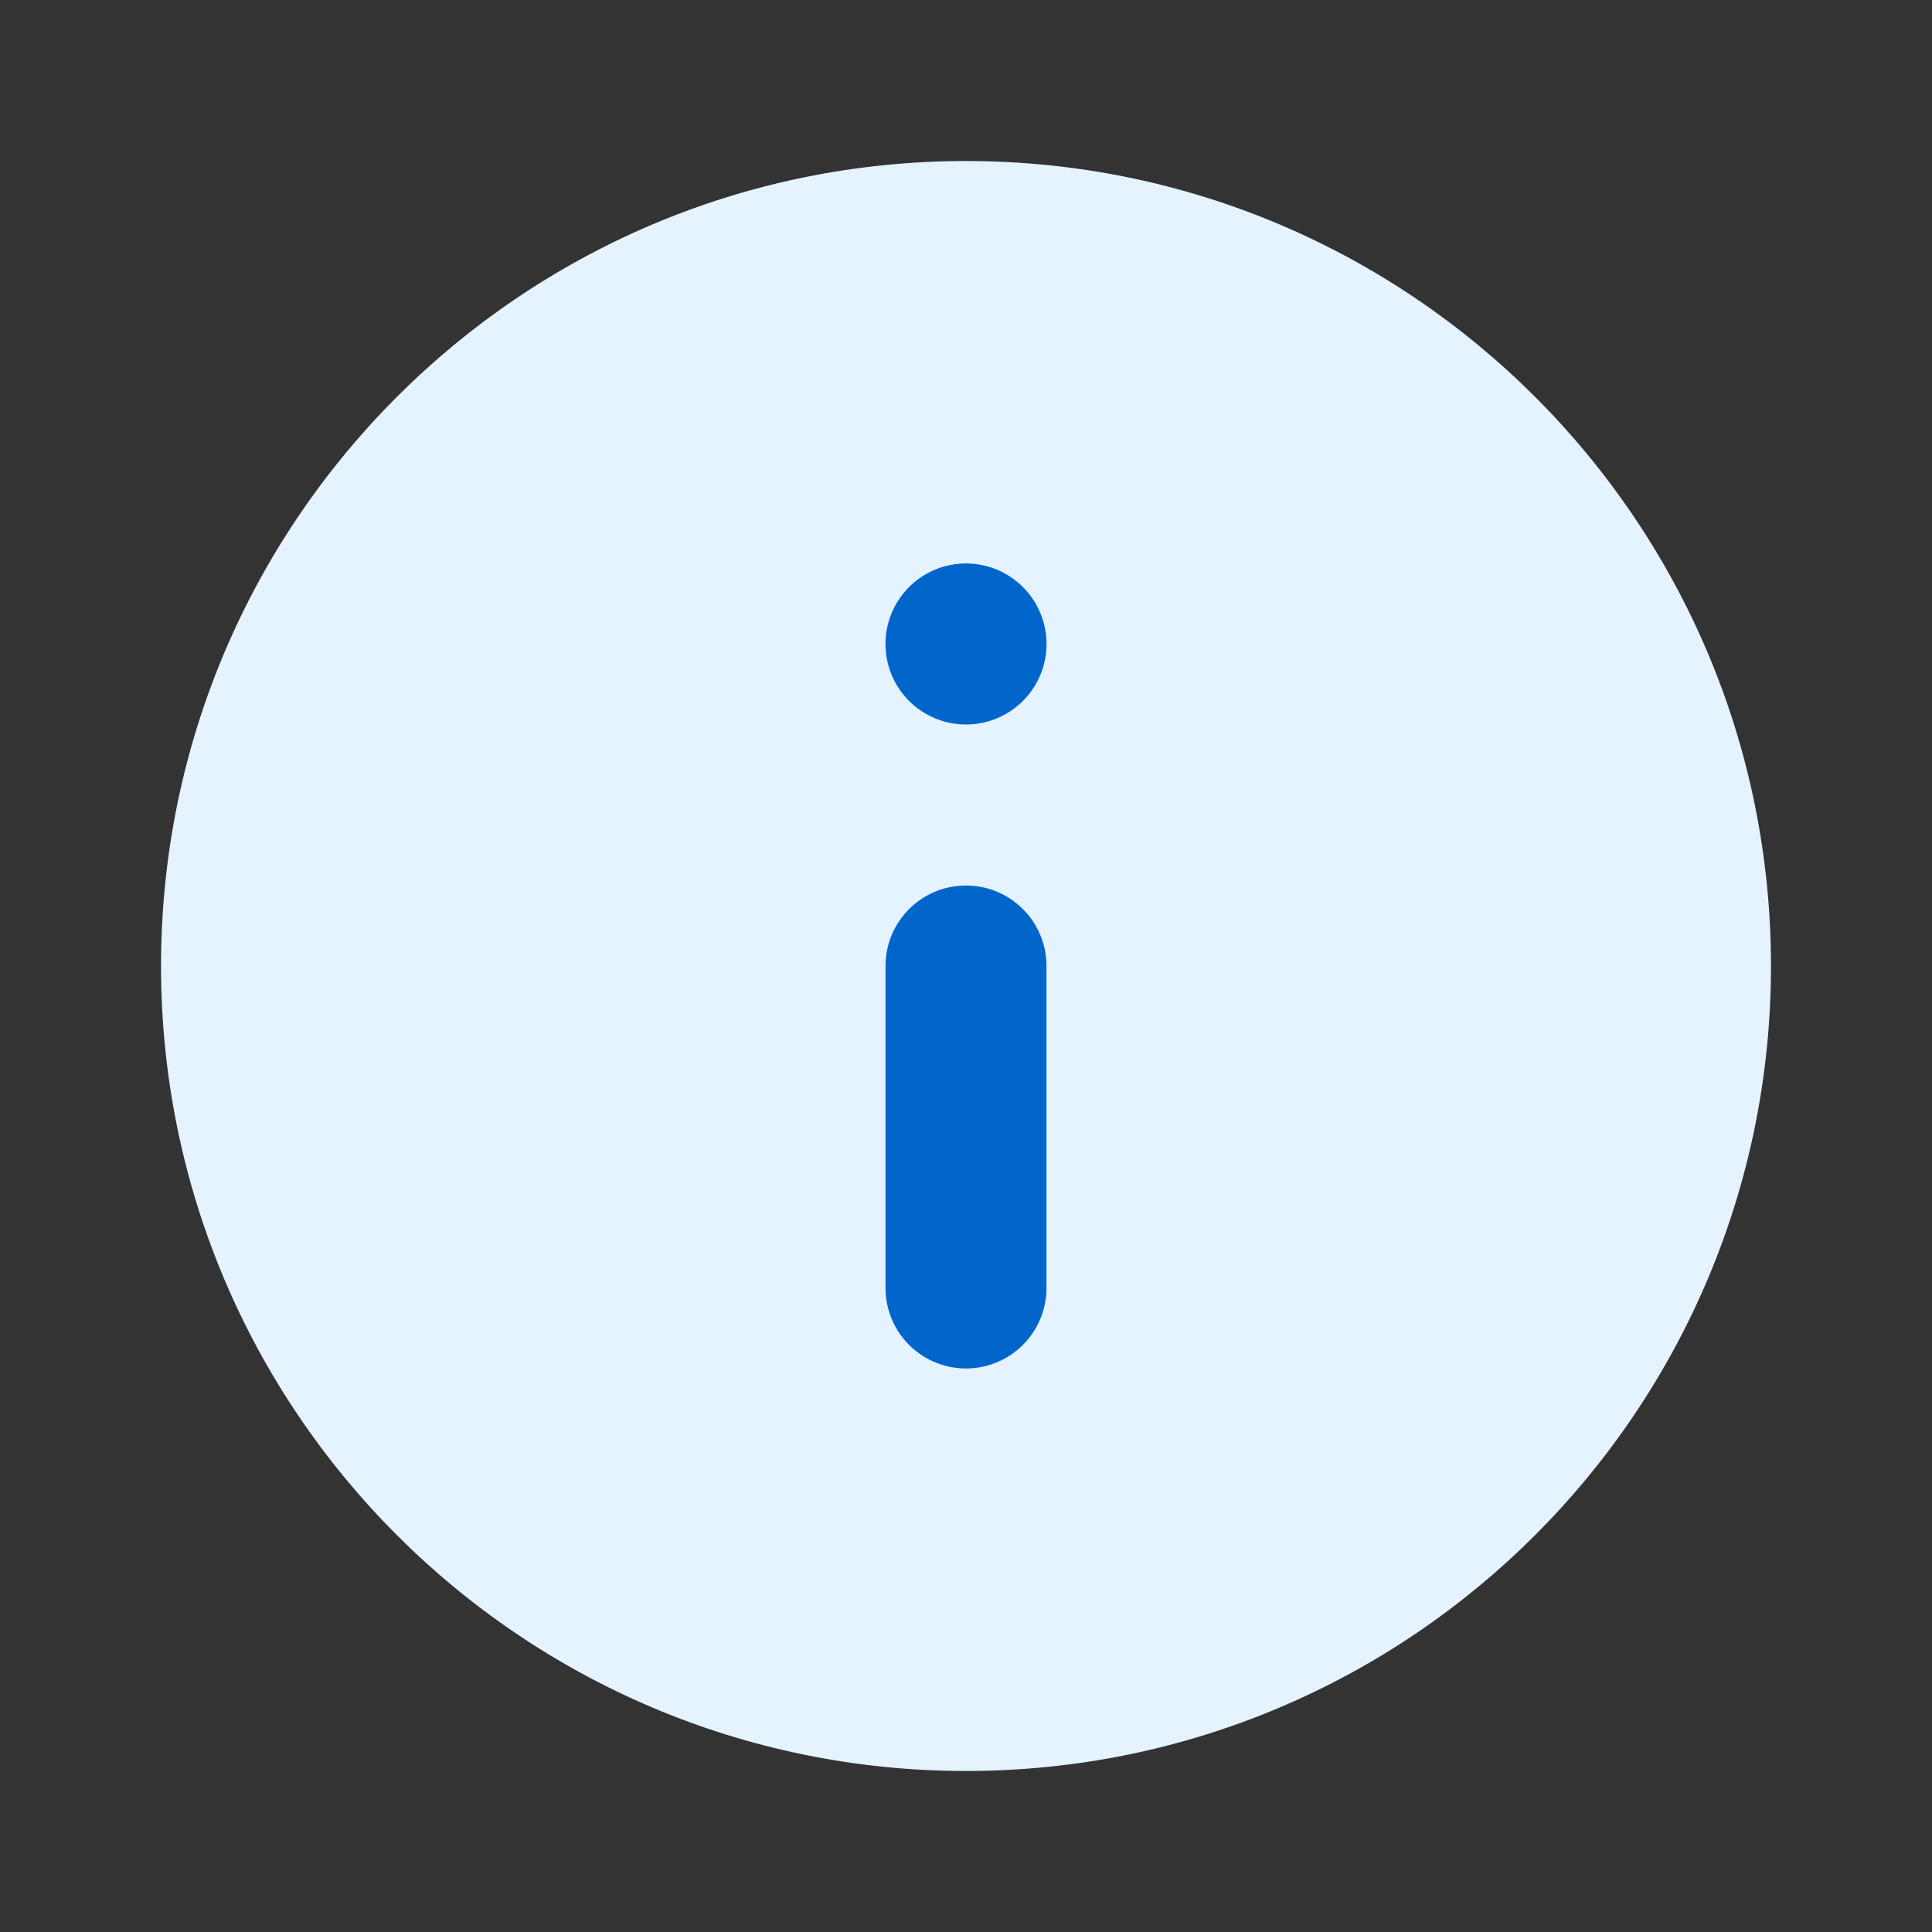 <svg xmlns="http://www.w3.org/2000/svg" width="32" height="32" viewBox="0 0 32 32">
    <rect x="0" y="0" width="32" height="32" fill="#333333" stroke="none"/>
    <g fill="none" fill-rule="evenodd">
        <path d="M0 0h32v32H0z"/>
        <path fill="#e5f2ff" d="M16 2.667C8.64 2.667 2.667 8.64 2.667 16S8.64 29.333 16 29.333 29.333 23.36 29.333 16 23.36 2.667 16 2.667z"/>
        <path fill="#06C" d="M16 14.667c.736 0 1.333.597 1.333 1.333v5.333a1.333 1.333 0 1 1-2.666 0V16c0-.736.597-1.333 1.333-1.333zm0-5.334A1.333 1.333 0 1 1 16 12a1.333 1.333 0 0 1 0-2.667z"/>
    </g>
</svg>
